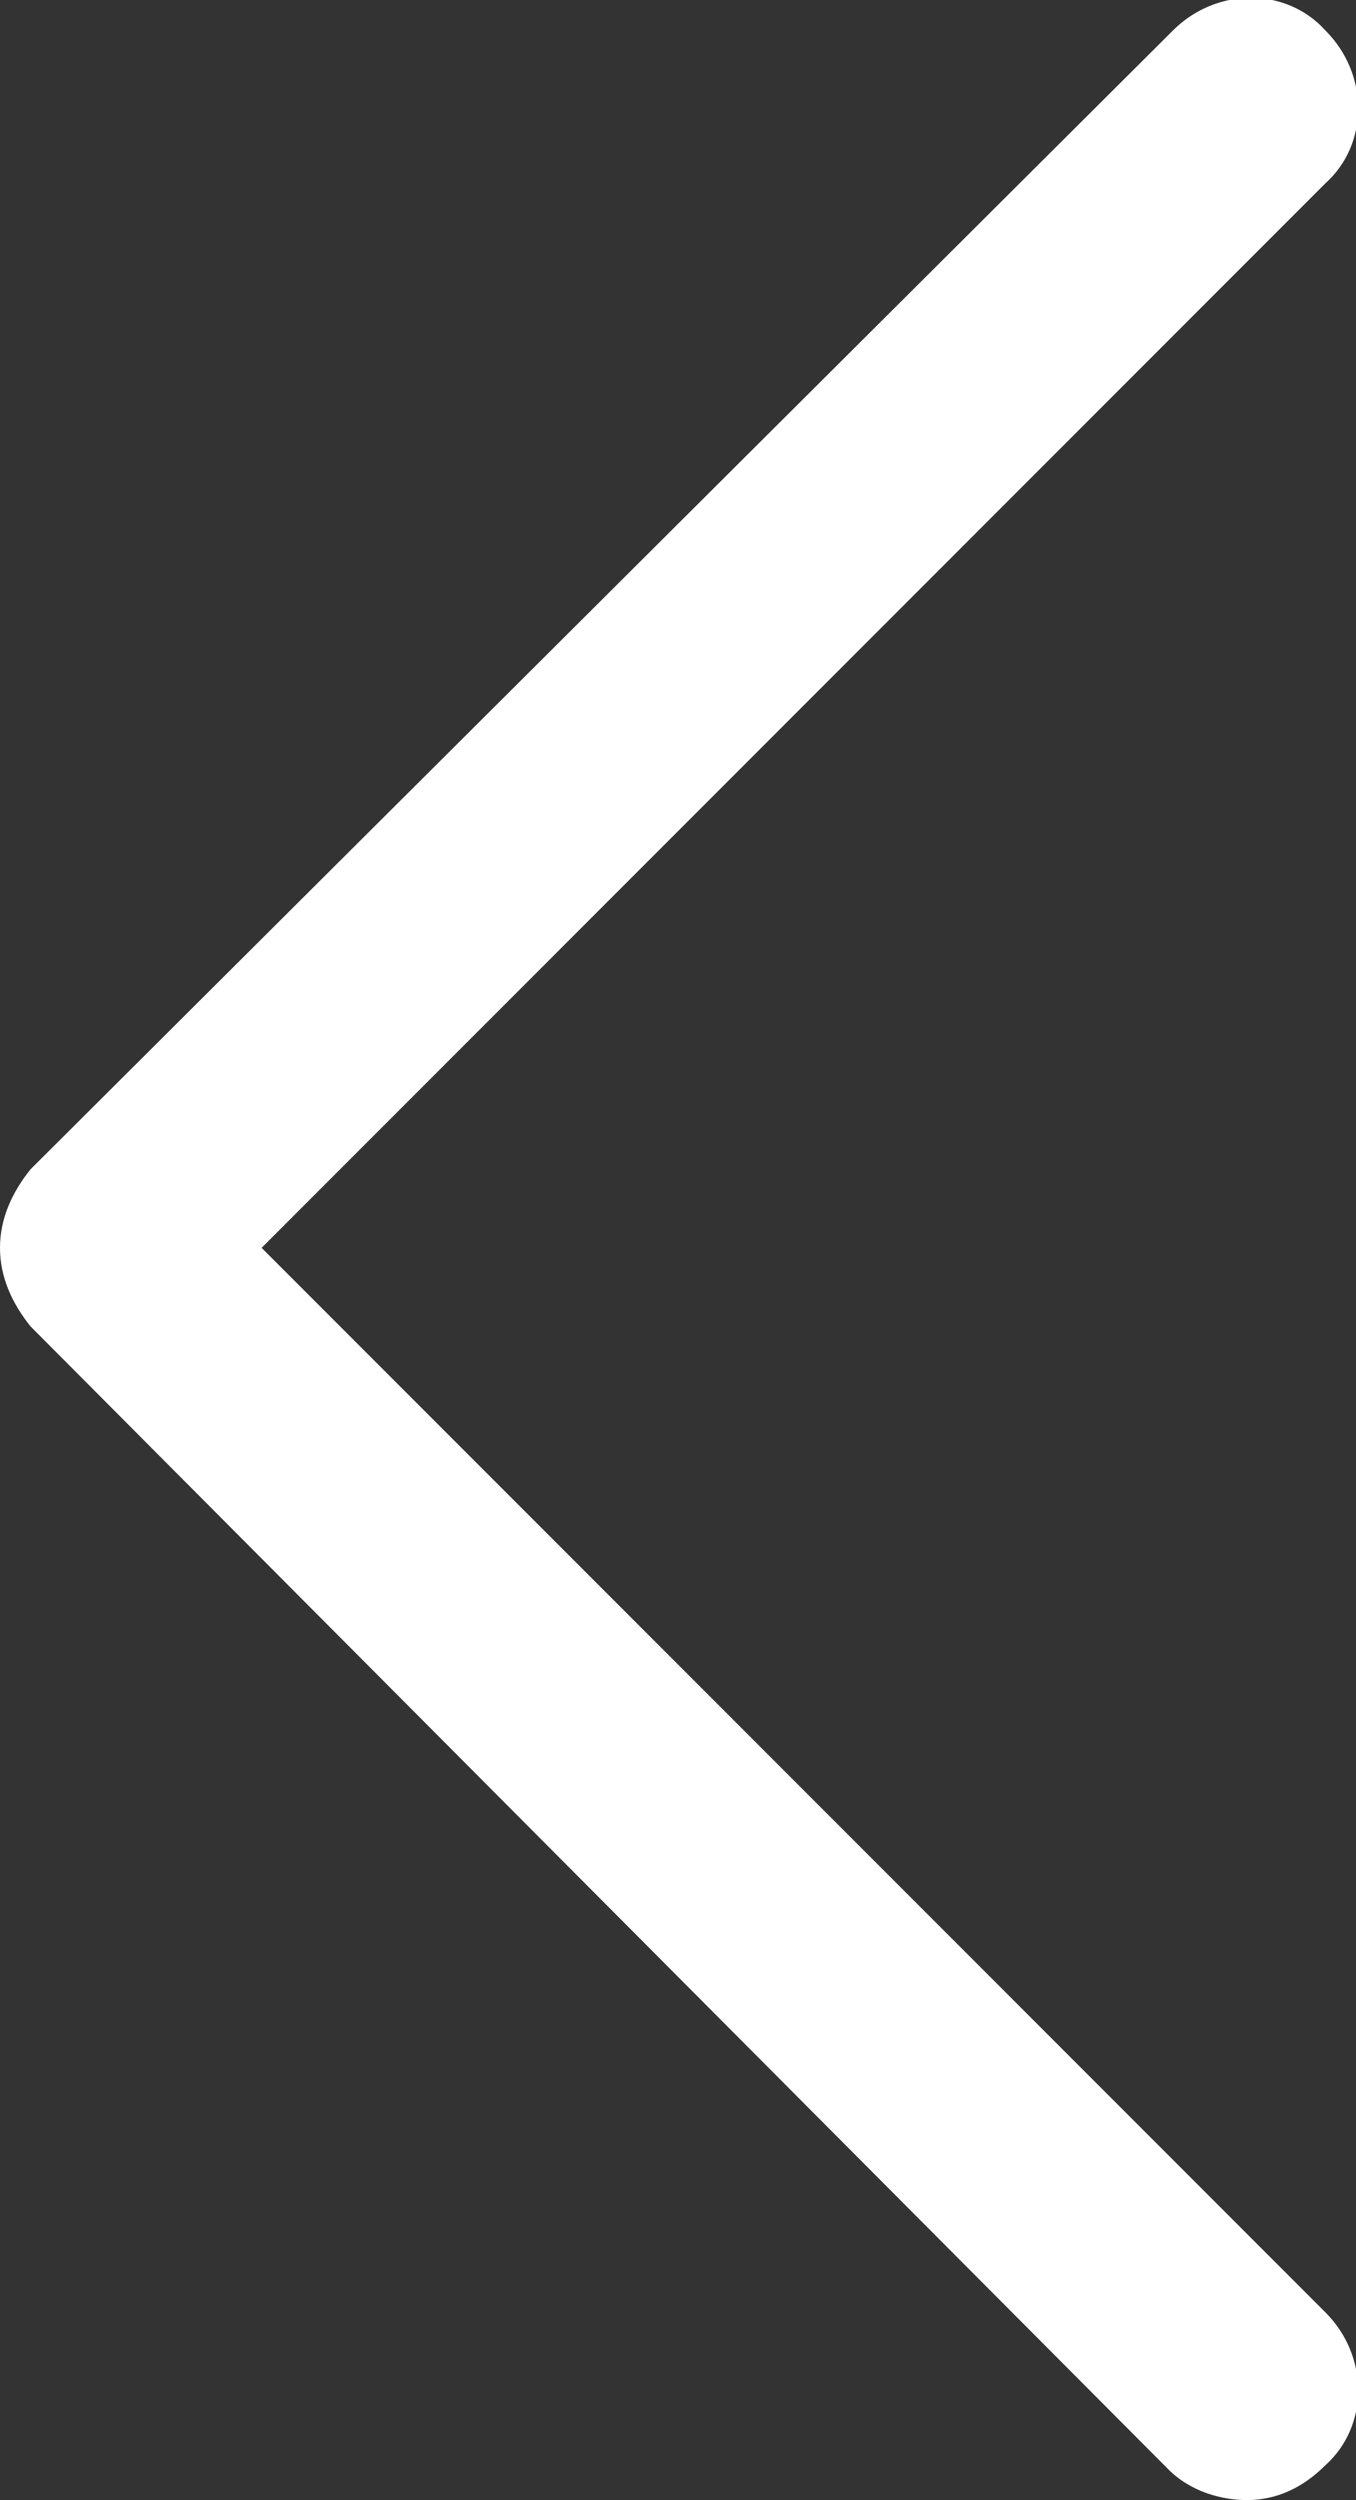 <?xml version="1.0" encoding="utf-8"?>
<!-- Generator: Adobe Illustrator 19.1.0, SVG Export Plug-In . SVG Version: 6.00 Build 0)  -->
<svg version="1.1" id="Layer_1" xmlns="http://www.w3.org/2000/svg" xmlns:xlink="http://www.w3.org/1999/xlink" x="0px" y="0px"
	 viewBox="-289 368.7 31.1 57.3" style="enable-background:new -289 368.7 31.1 57.3;" xml:space="preserve">
<rect x="-289" y="368.7" width="31.1" height="57.3" fill="#333333" stroke="none"/>
<style type="text/css">
	.st0{fill:#FFFFFF;}
</style>
<g>
	<path class="st0" d="M-260.4,426c-0.6,0-1.3-0.2-1.8-0.7l-26.1-26.2c-0.4-0.5-0.7-1.1-0.7-1.8c0-0.7,0.3-1.3,0.7-1.8l26.2-26.1
		c1-1,2.6-1,3.5,0c1,1,1,2.6,0,3.5l-24.4,24.4l24.4,24.4c1,1,1,2.6,0,3.5C-259.1,425.7-259.7,426-260.4,426z"/>
</g>
</svg>
